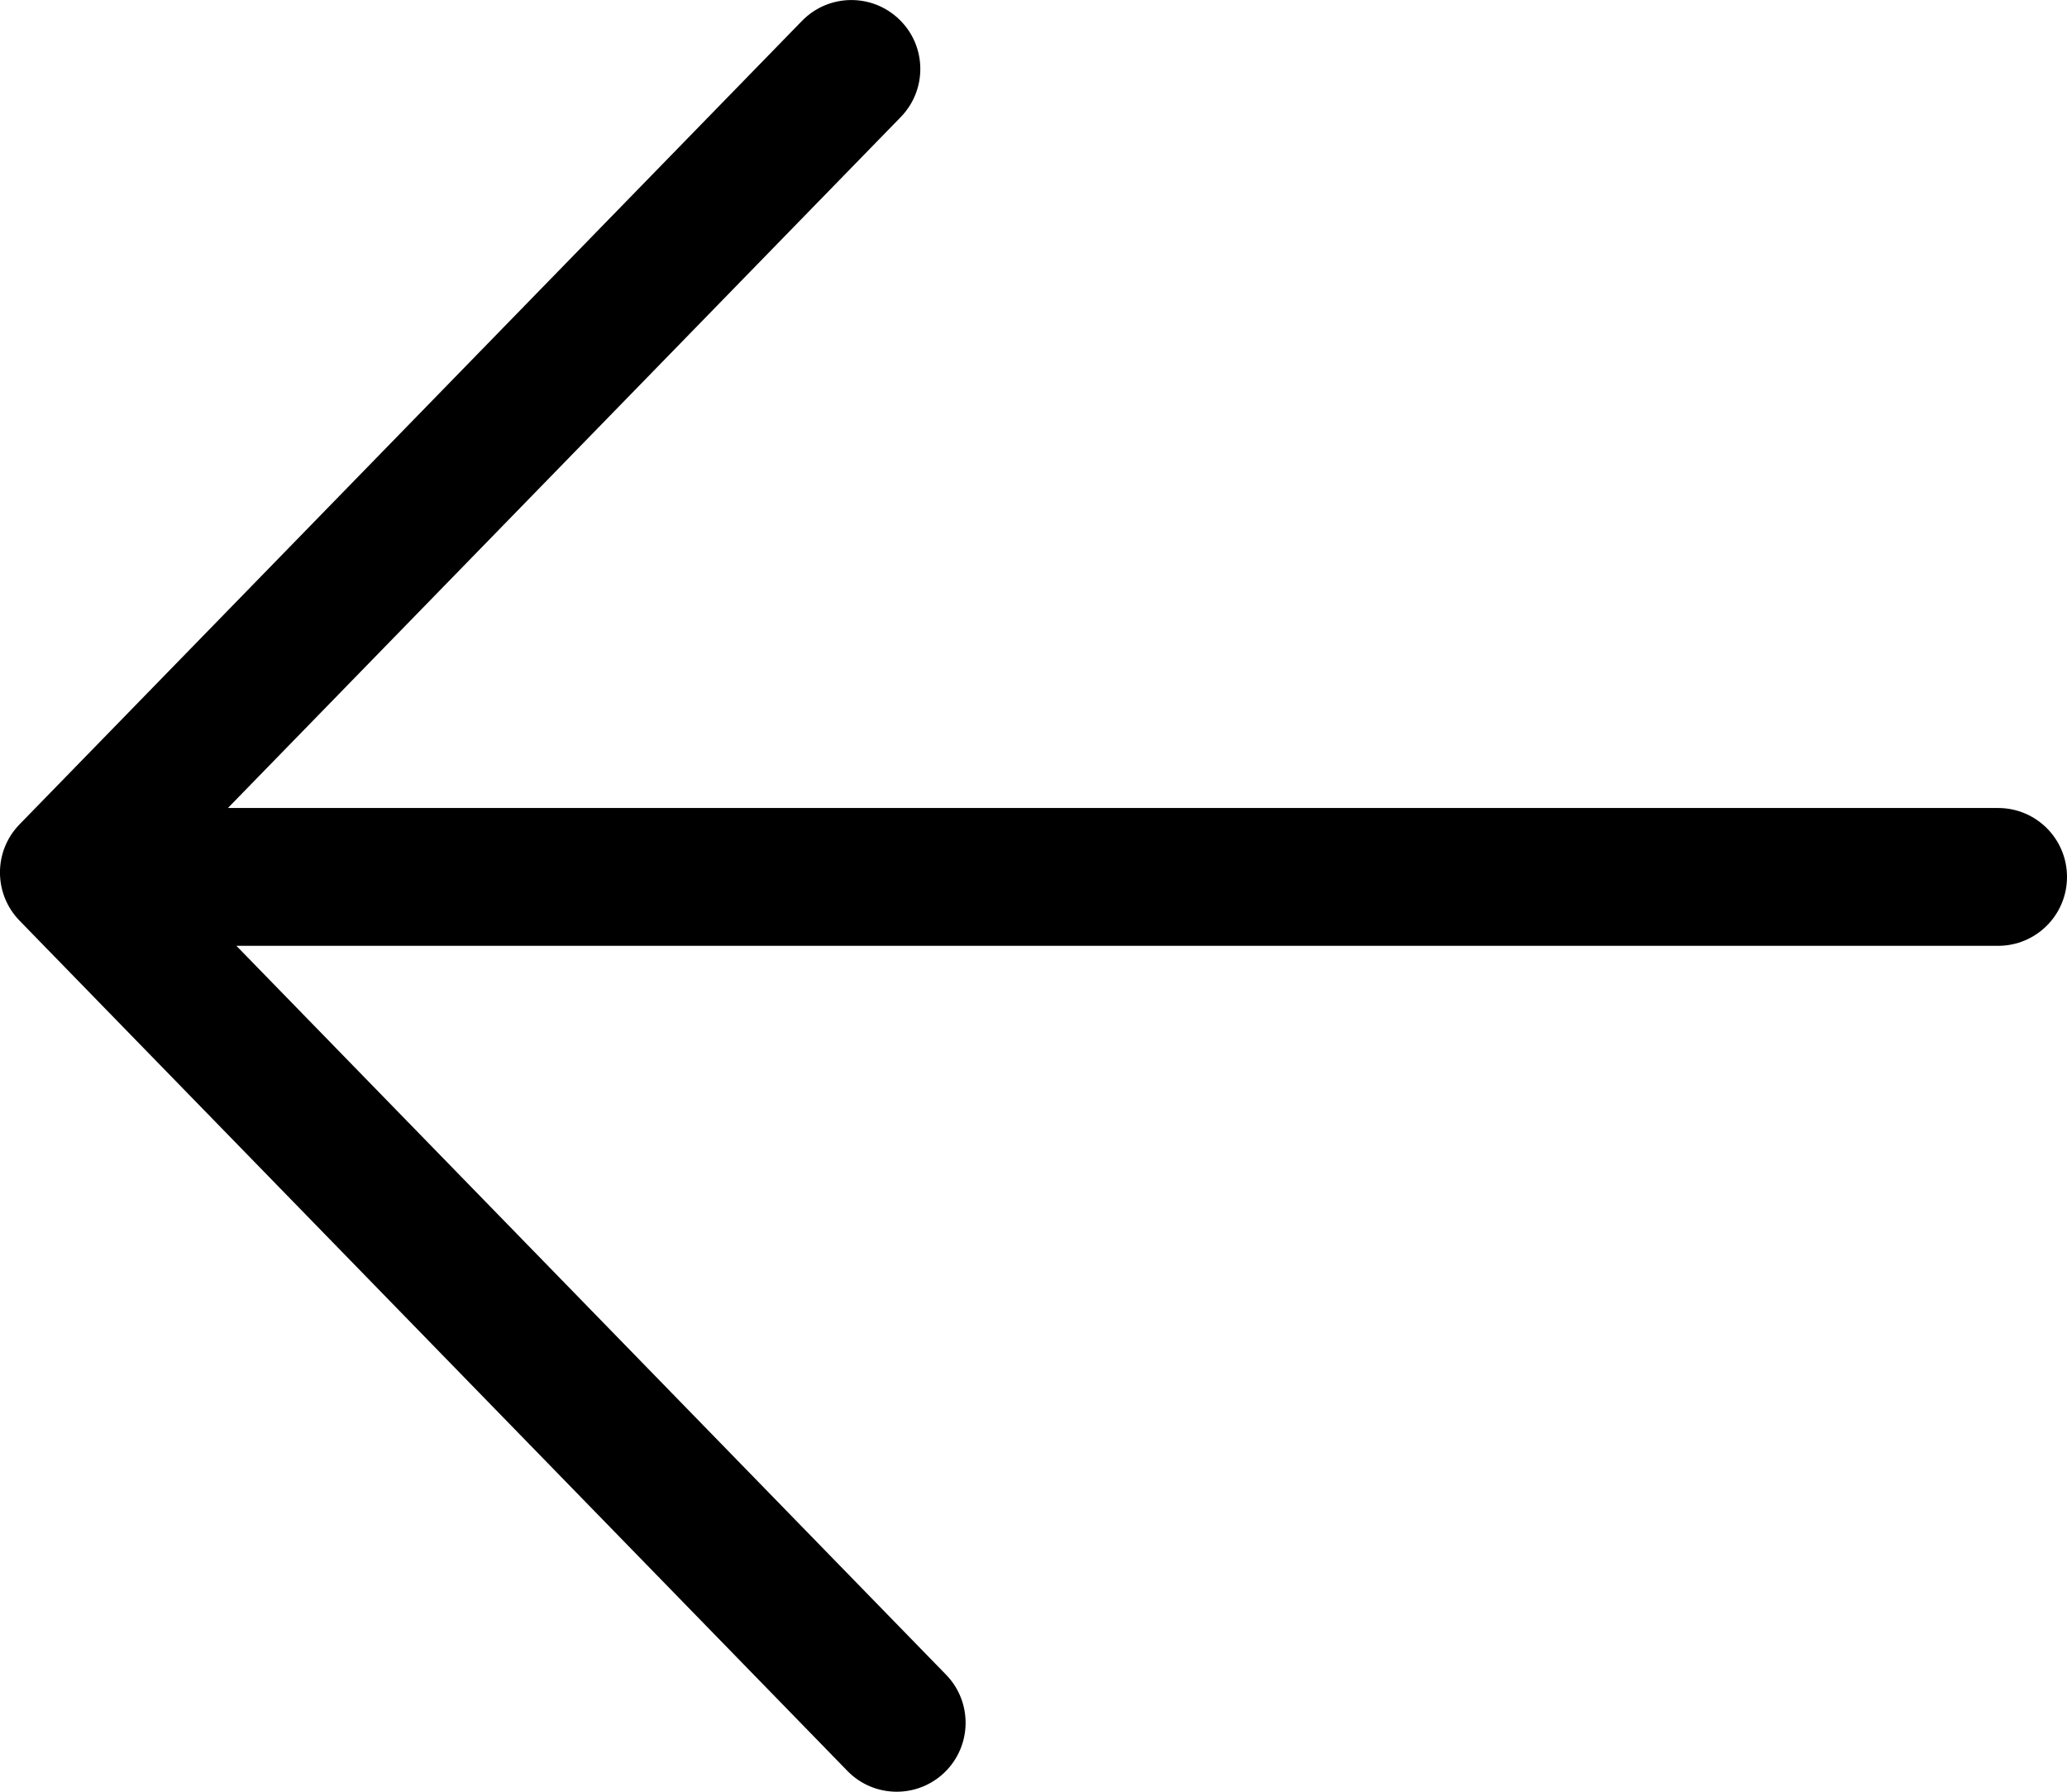 <?xml version="1.0" encoding="utf-8"?>
<!-- Generator: Adobe Illustrator 16.0.0, SVG Export Plug-In . SVG Version: 6.00 Build 0)  -->
<!DOCTYPE svg PUBLIC "-//W3C//DTD SVG 1.1//EN" "http://www.w3.org/Graphics/SVG/1.1/DTD/svg11.dtd">
<svg version="1.1" id="Layer_1" xmlns="http://www.w3.org/2000/svg" xmlns:xlink="http://www.w3.org/1999/xlink" x="0px" y="0px"
	 width="30px" height="26px" viewBox="0 0 30 26" enable-background="new 0 0 30 26" xml:space="preserve">
<path d="M29,11.725H3.308l9.766-10.027c0.385-0.396,0.377-1.029-0.02-1.414c-0.396-0.385-1.028-0.377-1.414,0.019L0.283,11.963
	c-0.378,0.388-0.378,1.007,0,1.396l12.015,12.338C12.494,25.899,12.754,26,13.015,26c0.252,0,0.503-0.095,0.697-0.283
	c0.396-0.386,0.404-1.019,0.02-1.414L3.431,13.725H29c0.553,0,1-0.448,1-1S29.553,11.725,29,11.725z"/>
</svg>
